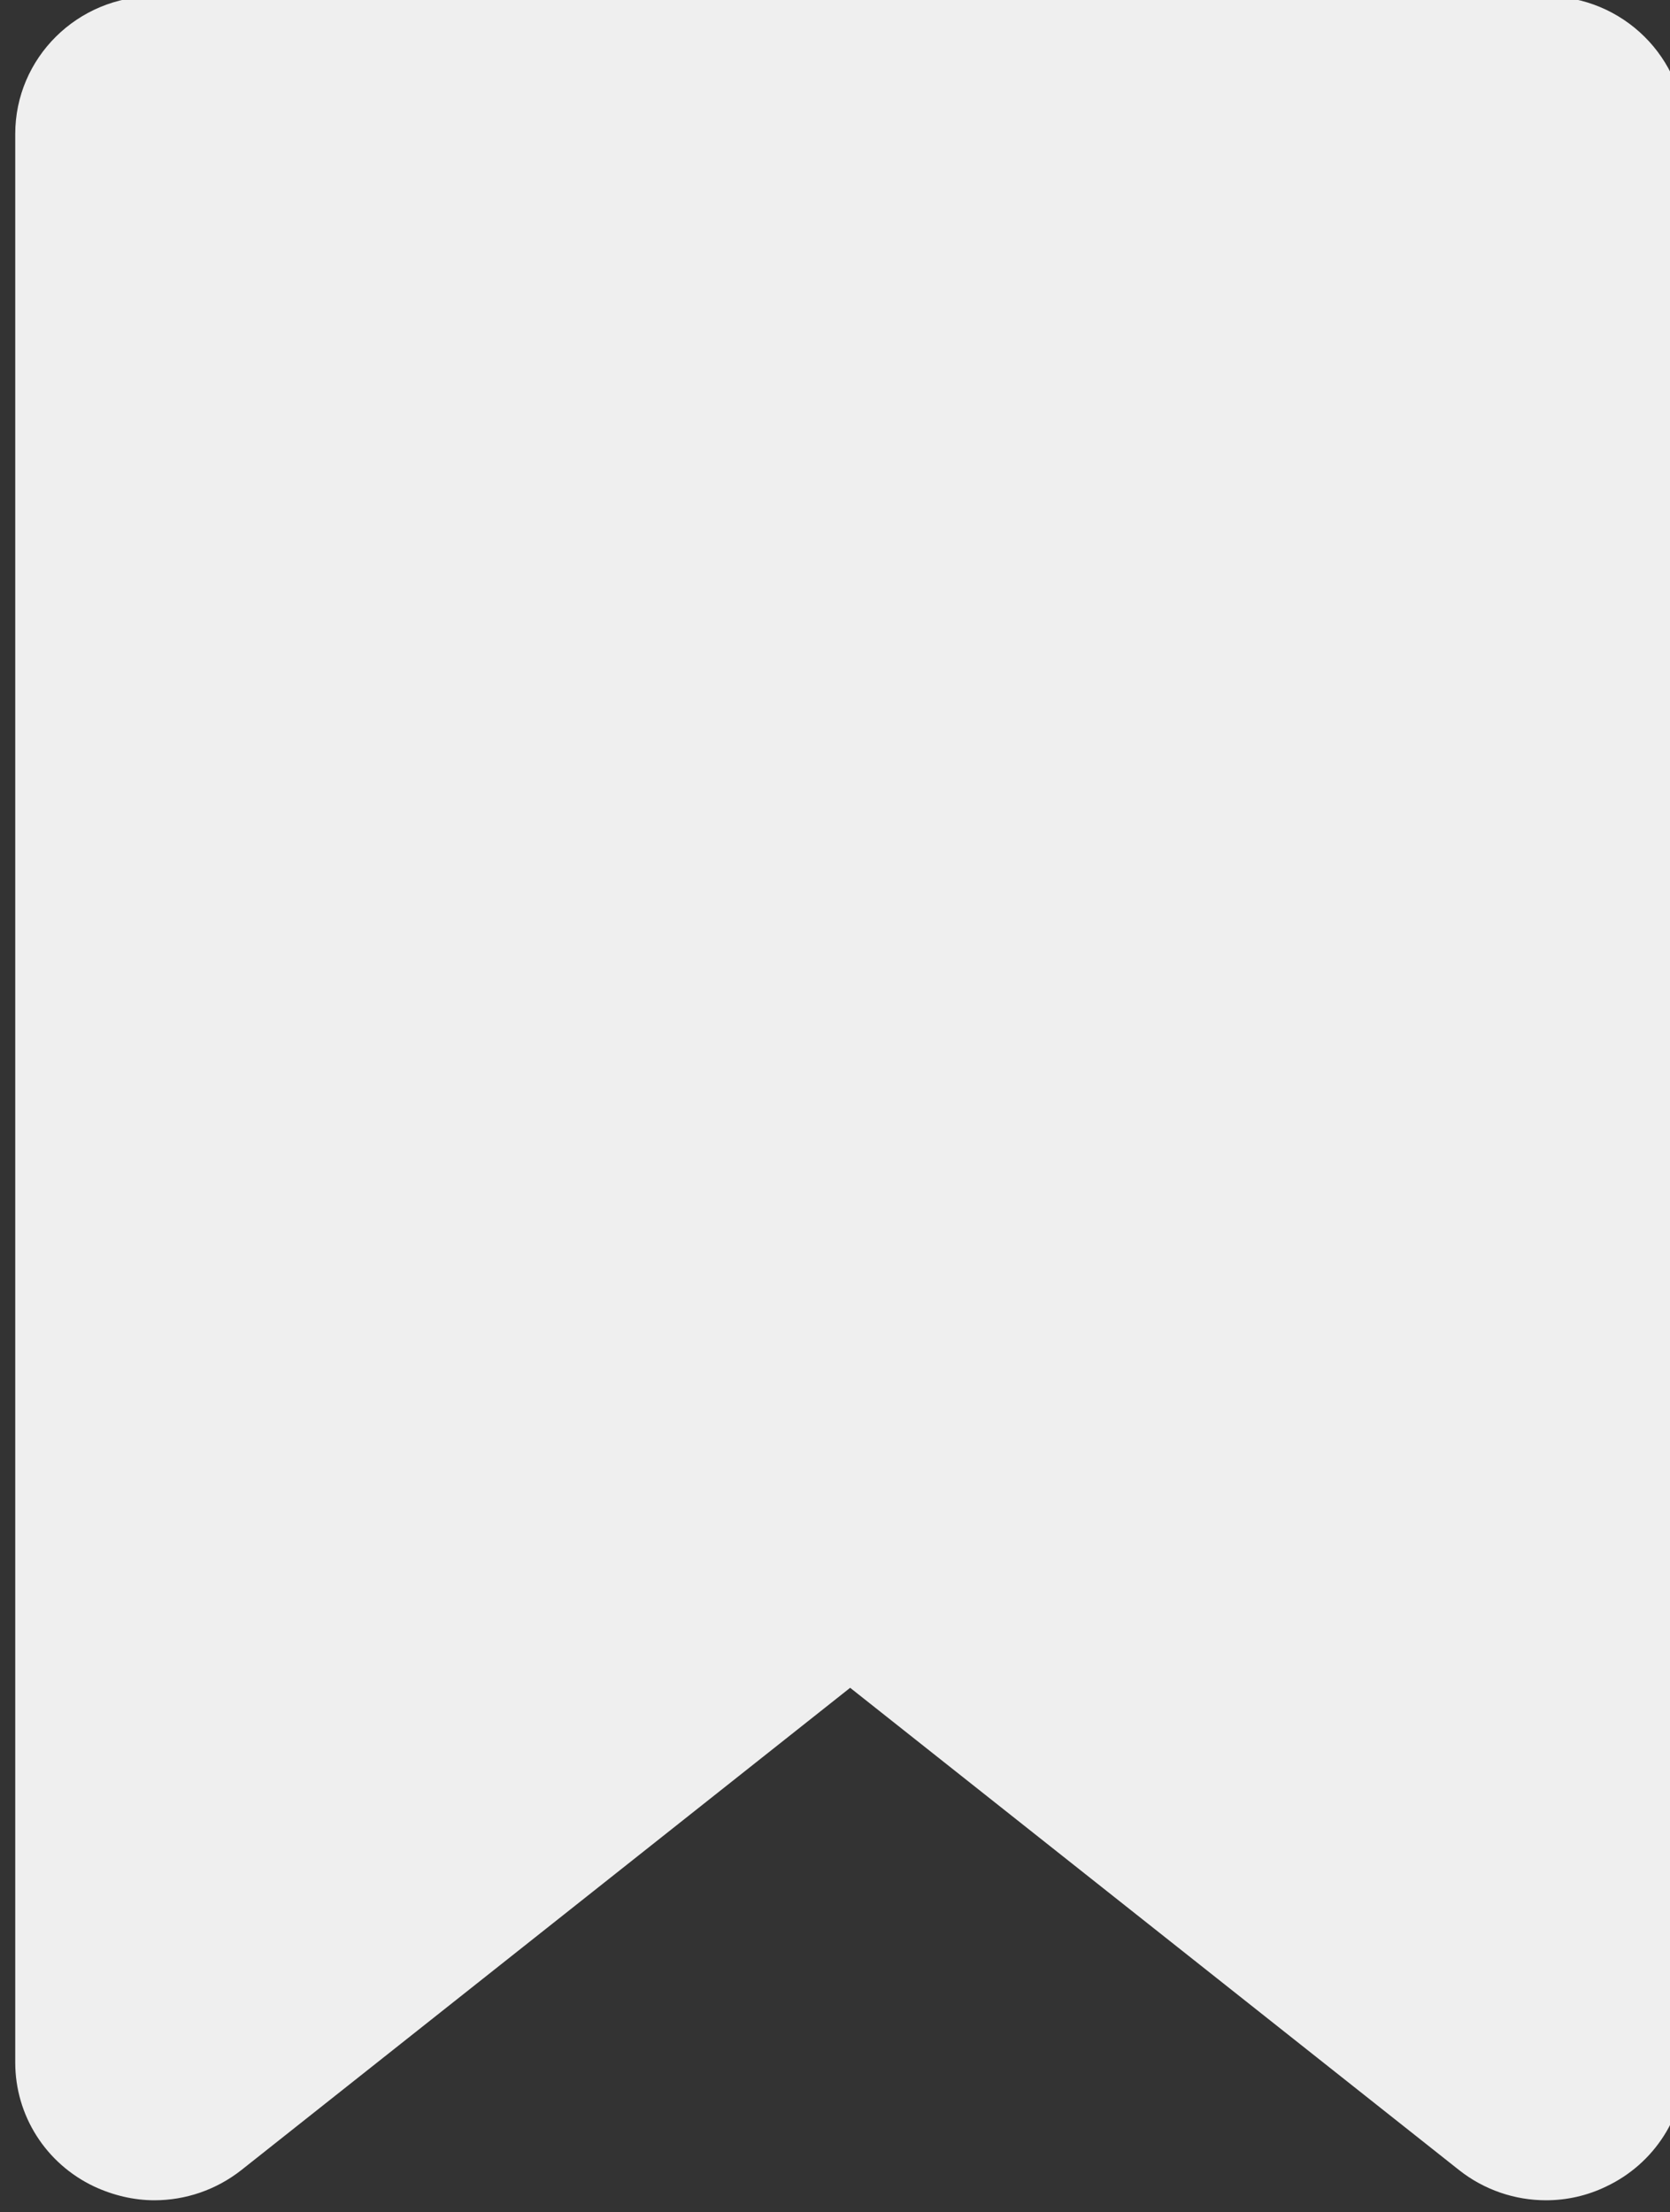 <?xml version="1.0" encoding="utf-8"?>
<!-- Generator: Adobe Illustrator 15.1.0, SVG Export Plug-In . SVG Version: 6.00 Build 0)  -->
<!DOCTYPE svg PUBLIC "-//W3C//DTD SVG 1.1//EN" "http://www.w3.org/Graphics/SVG/1.1/DTD/svg11.dtd">
<svg version="1.1" id="Layer_1" xmlns="http://www.w3.org/2000/svg" xmlns:xlink="http://www.w3.org/1999/xlink" x="0px" y="0px"
	 width="40px" height="53px" viewBox="30 39.5 40 53" enable-background="new 30 39.5 40 53" xml:space="preserve">
<rect x="30" y="39.5" width="40" height="53" fill="#333333" stroke="none"/>
<path fill="#EFEFEF" d="M67.028,39.41H33.697c-1.842,0-3.332,1.479-3.332,3.299v46.202c0,1.27,0.733,2.423,1.89,2.97
	c0.455,0.212,0.951,0.33,1.442,0.33c0.743,0,1.476-0.245,2.085-0.724l14.581-11.553l14.584,11.553
	c0.604,0.478,1.341,0.724,2.083,0.724c0.492,0,0.984-0.108,1.442-0.33c1.157-0.547,1.893-1.7,1.893-2.97V42.709
	C70.362,40.886,68.87,39.41,67.028,39.41z"/>
</svg>
